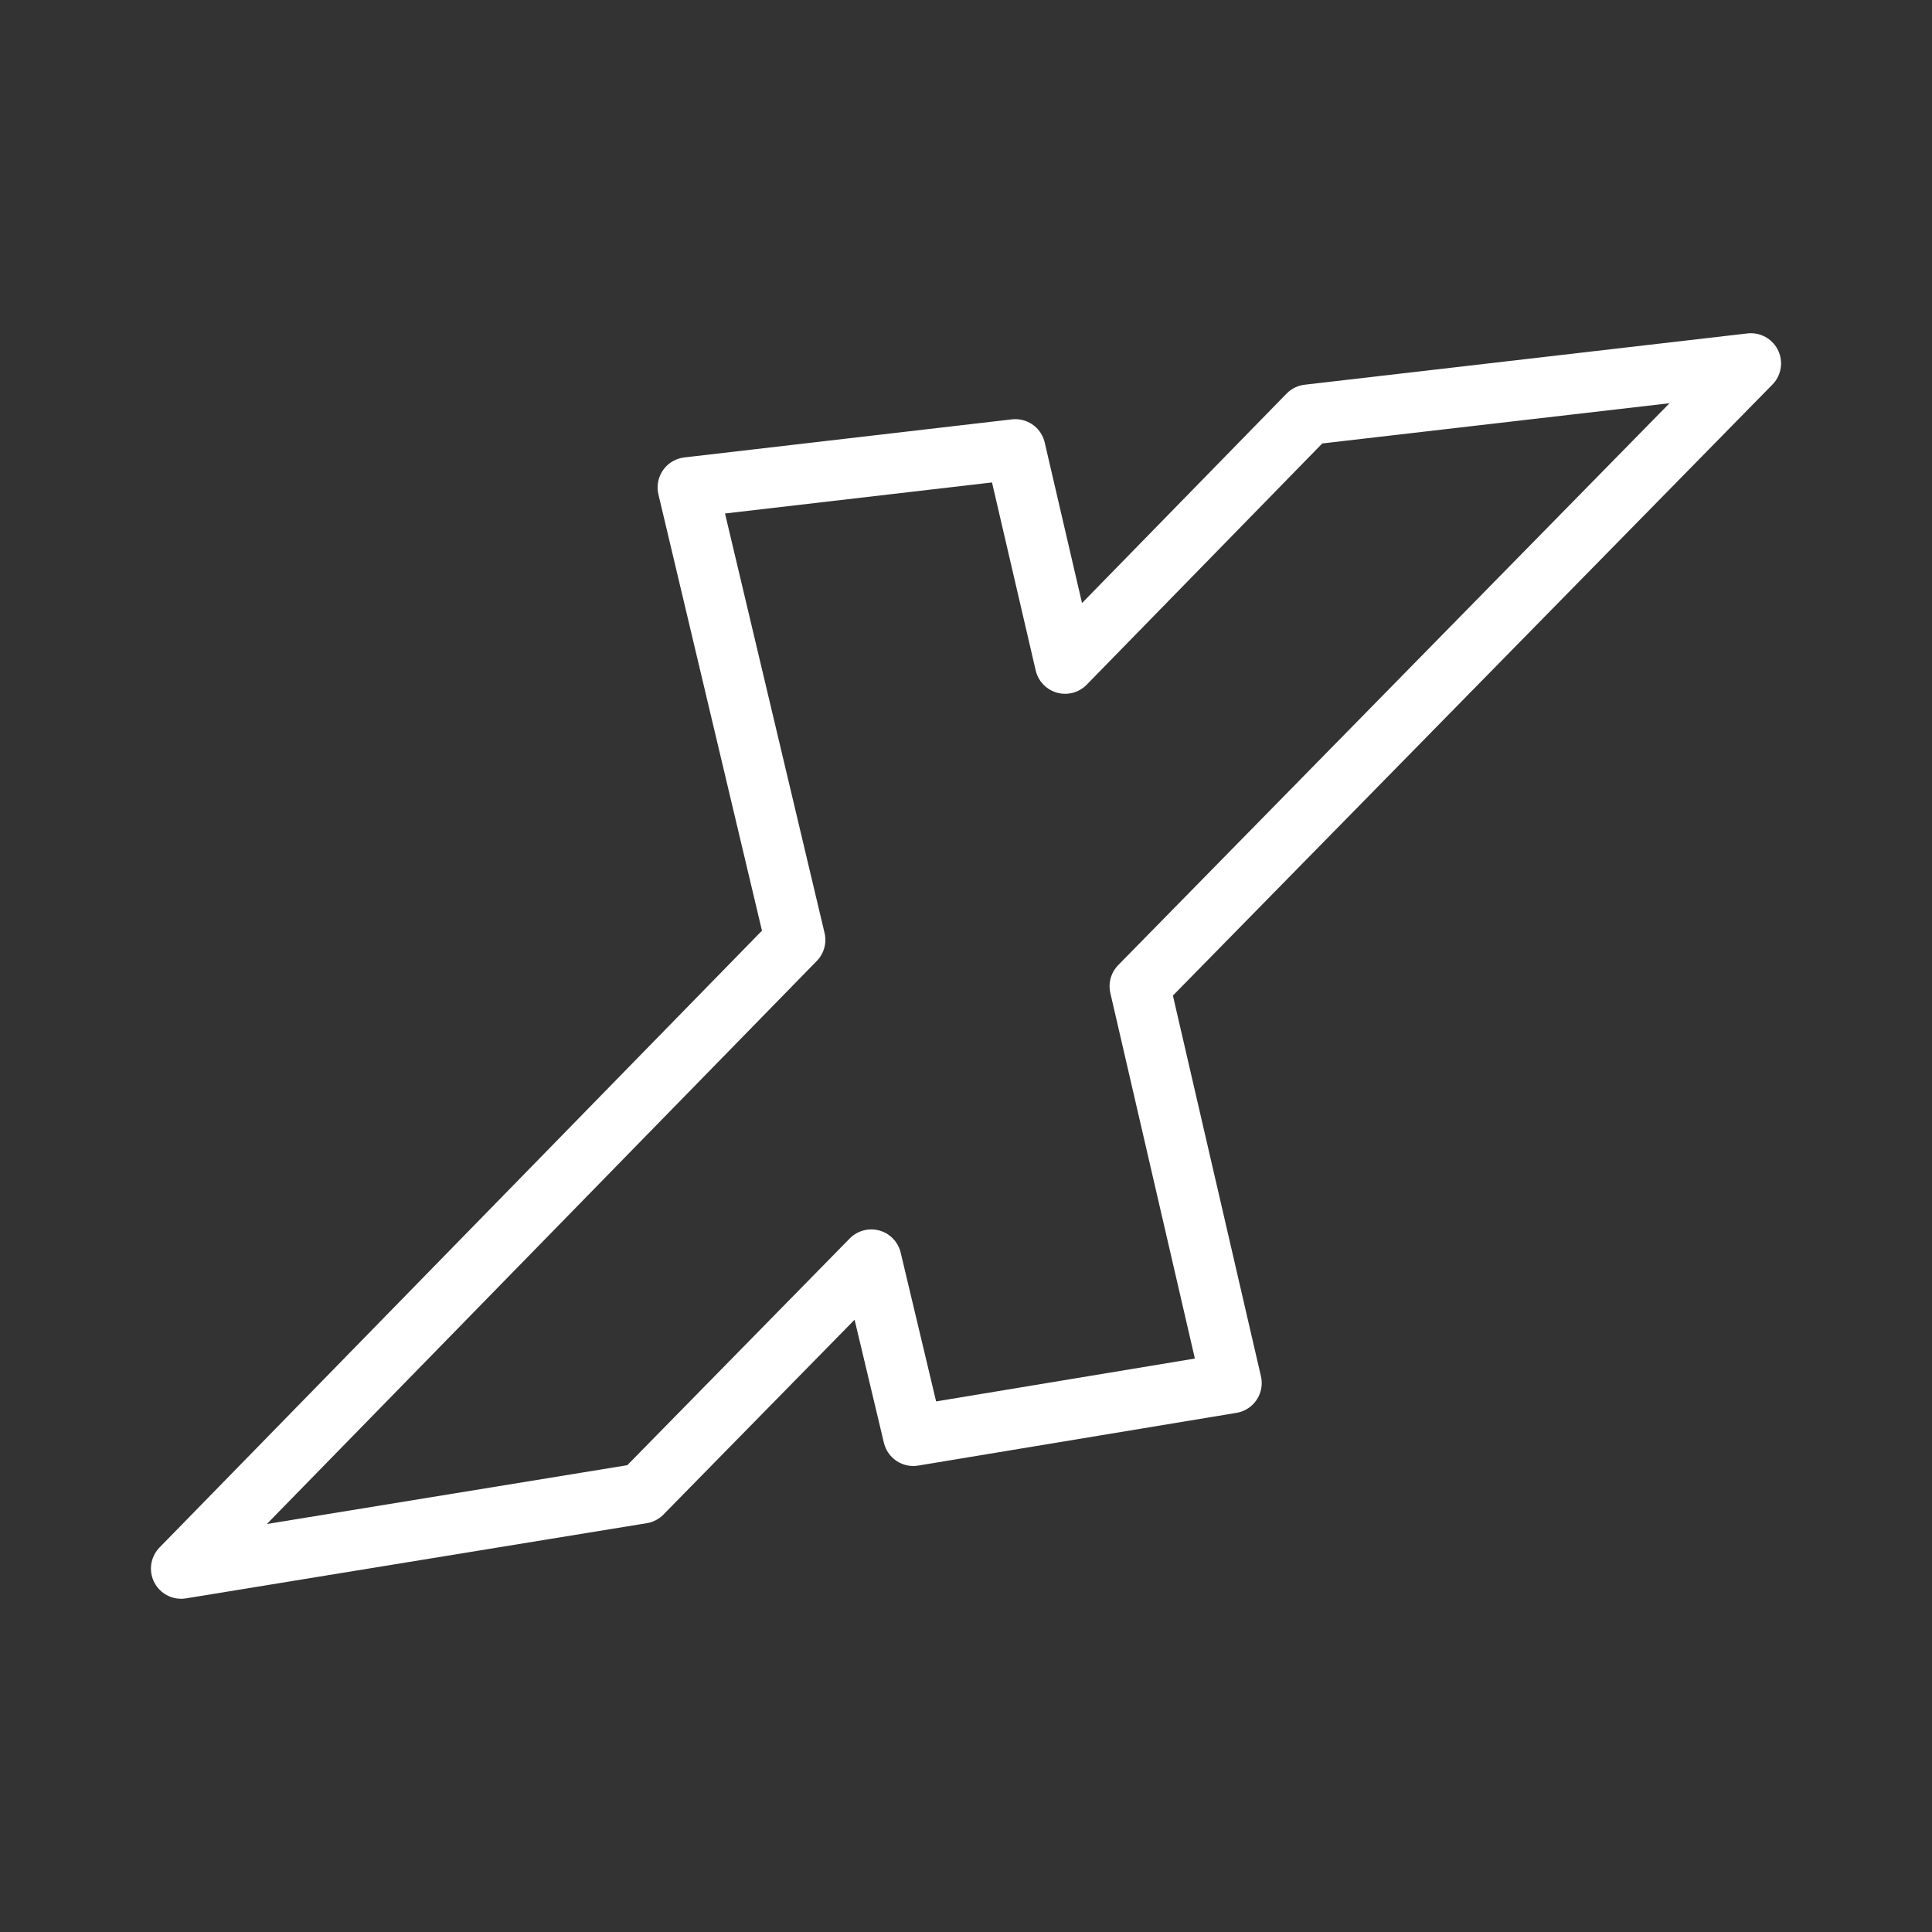 <ns0:svg xmlns:ns0="http://www.w3.org/2000/svg" id="Layer_2" viewBox="0 0 48 48" style="stroke-width:1.5px"><ns0:rect x="0" y="0" width="48" height="48" fill="#333333" stroke="none"/><ns0:defs style="stroke-width:1.5px"><ns0:style style="stroke-width:1.5px">.cls-1{fill:none;stroke:#fff;stroke-linecap:round;stroke-linejoin:round;}</ns0:style></ns0:defs><ns0:polygon class="cls-1" points="28.317 24.503 30.597 34.362 22.69 35.672 21.647 31.294 15.948 37.103 4.5 38.971 19.756 23.351 17.088 12.11 25.225 11.164 26.462 16.487 32.501 10.303 43.5 9.029 28.317 24.503" style="stroke-width:1.5px" /></ns0:svg>